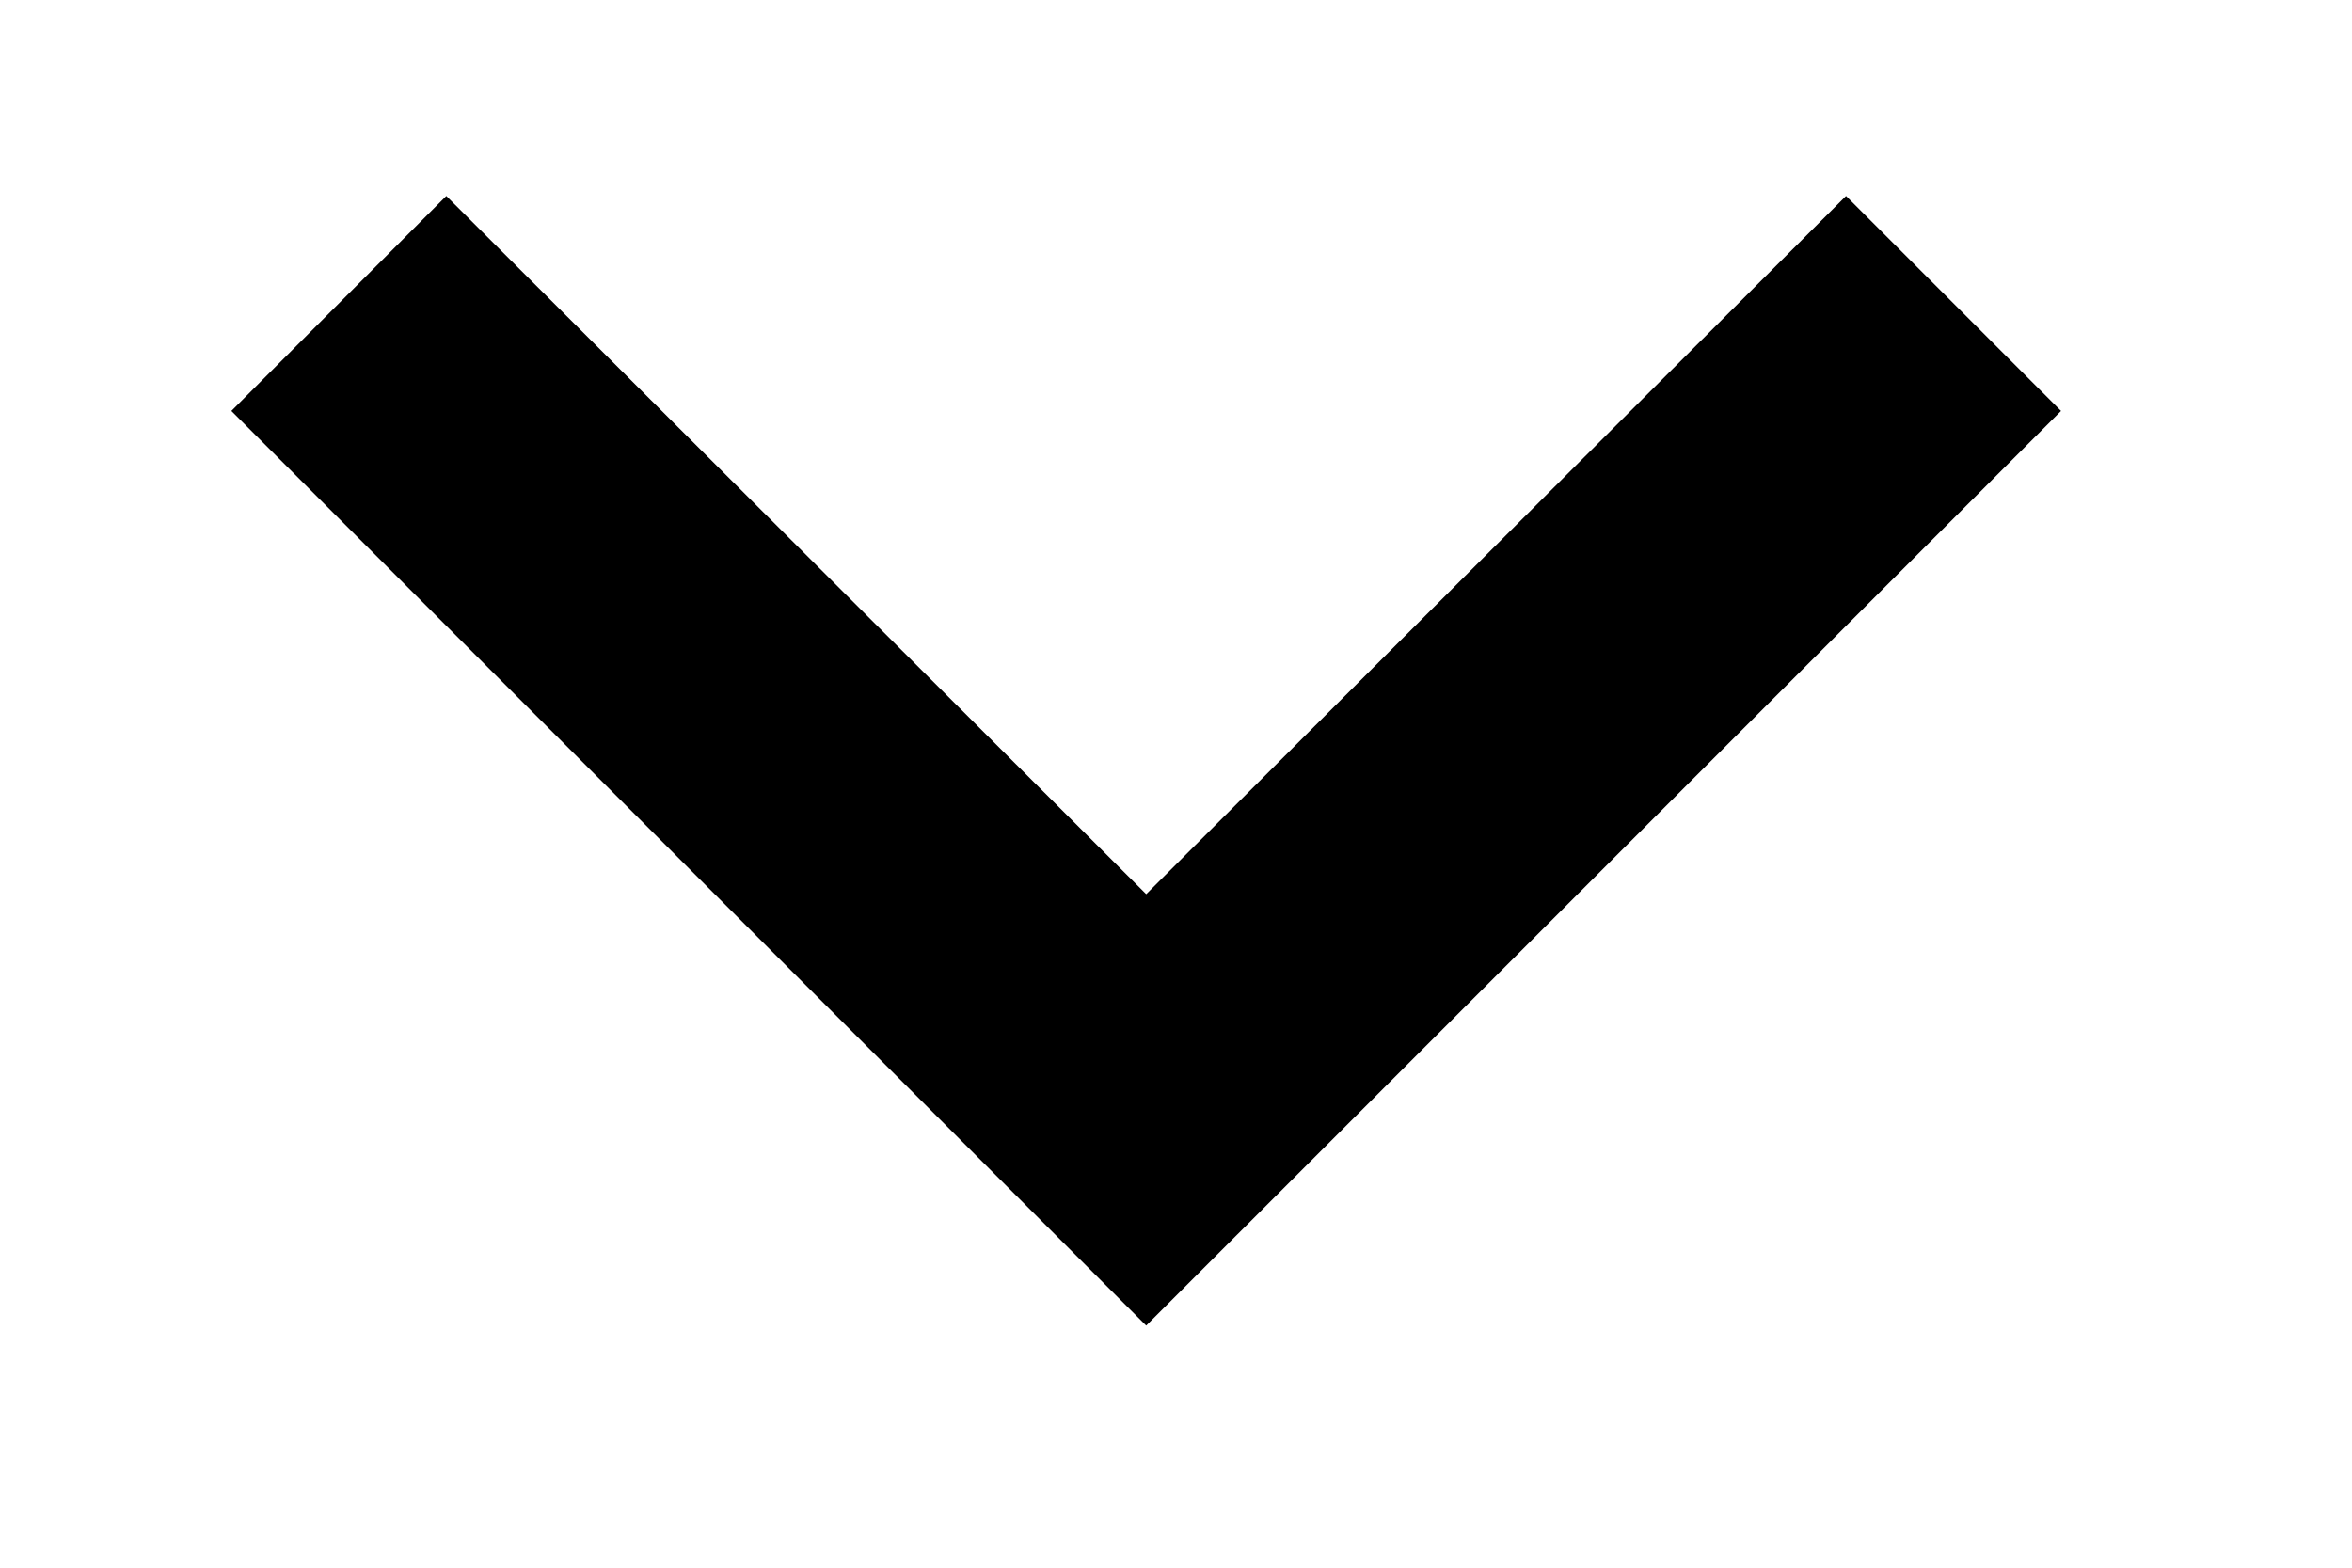 <svg width="24" height="16" viewBox="0 0 24 16" fill="none" xmlns="http://www.w3.org/2000/svg">
<path d="M18.837 2L11.696 9.126L4.554 2L2.361 4.194L11.696 13.529L21.031 4.194L18.837 2Z" fill="currentColor"/>
</svg>

